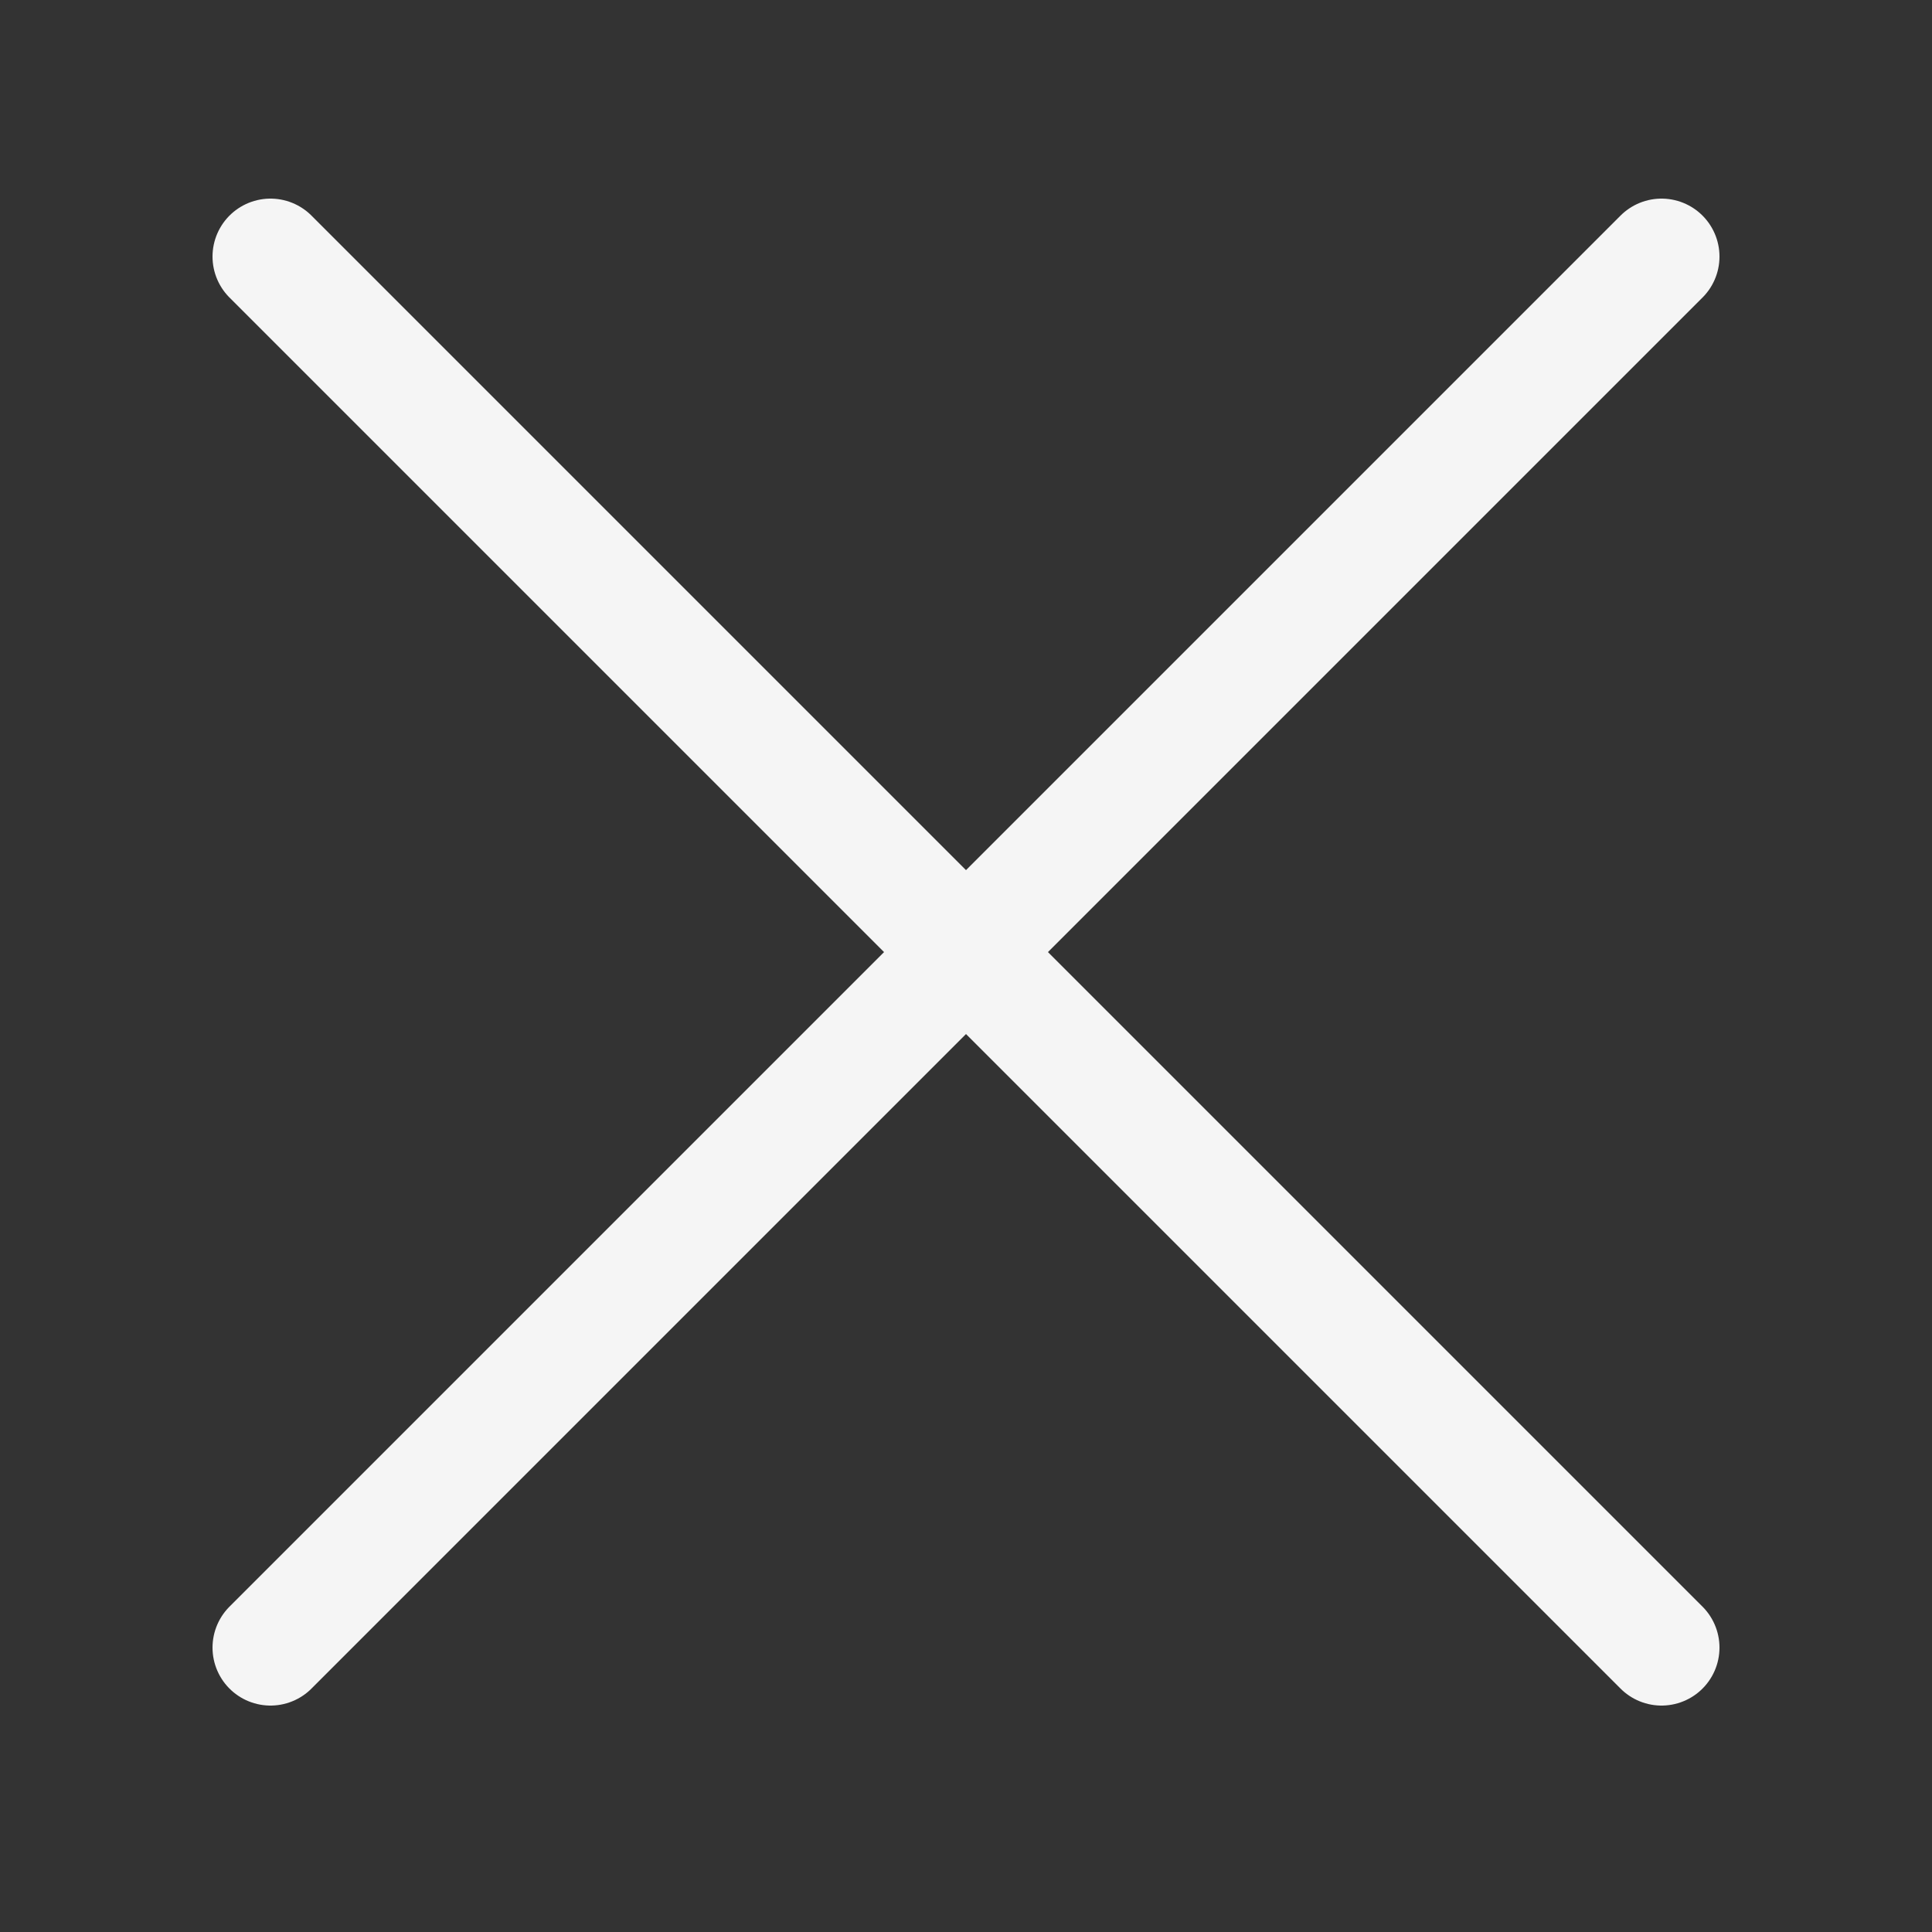 <?xml version="1.0" encoding="utf-8"?><!-- Uploaded to: SVG Repo, www.svgrepo.com, Generator: SVG Repo Mixer Tools -->
<svg width="800px" height="800px" viewBox="-0.5 0 25 25" fill="none" xmlns="http://www.w3.org/2000/svg">
<rect x="-0.5" y="0" width="25" height="25" fill="#333333" stroke="none"/>
<path d="M3 21.32L21 3.32" stroke="#f5f5f5" stroke-width="1.5" stroke-linecap="round" stroke-linejoin="round"/>
<path d="M3 3.32L21 21.32" stroke="#f5f5f5" stroke-width="1.5" stroke-linecap="round" stroke-linejoin="round"/>
</svg>